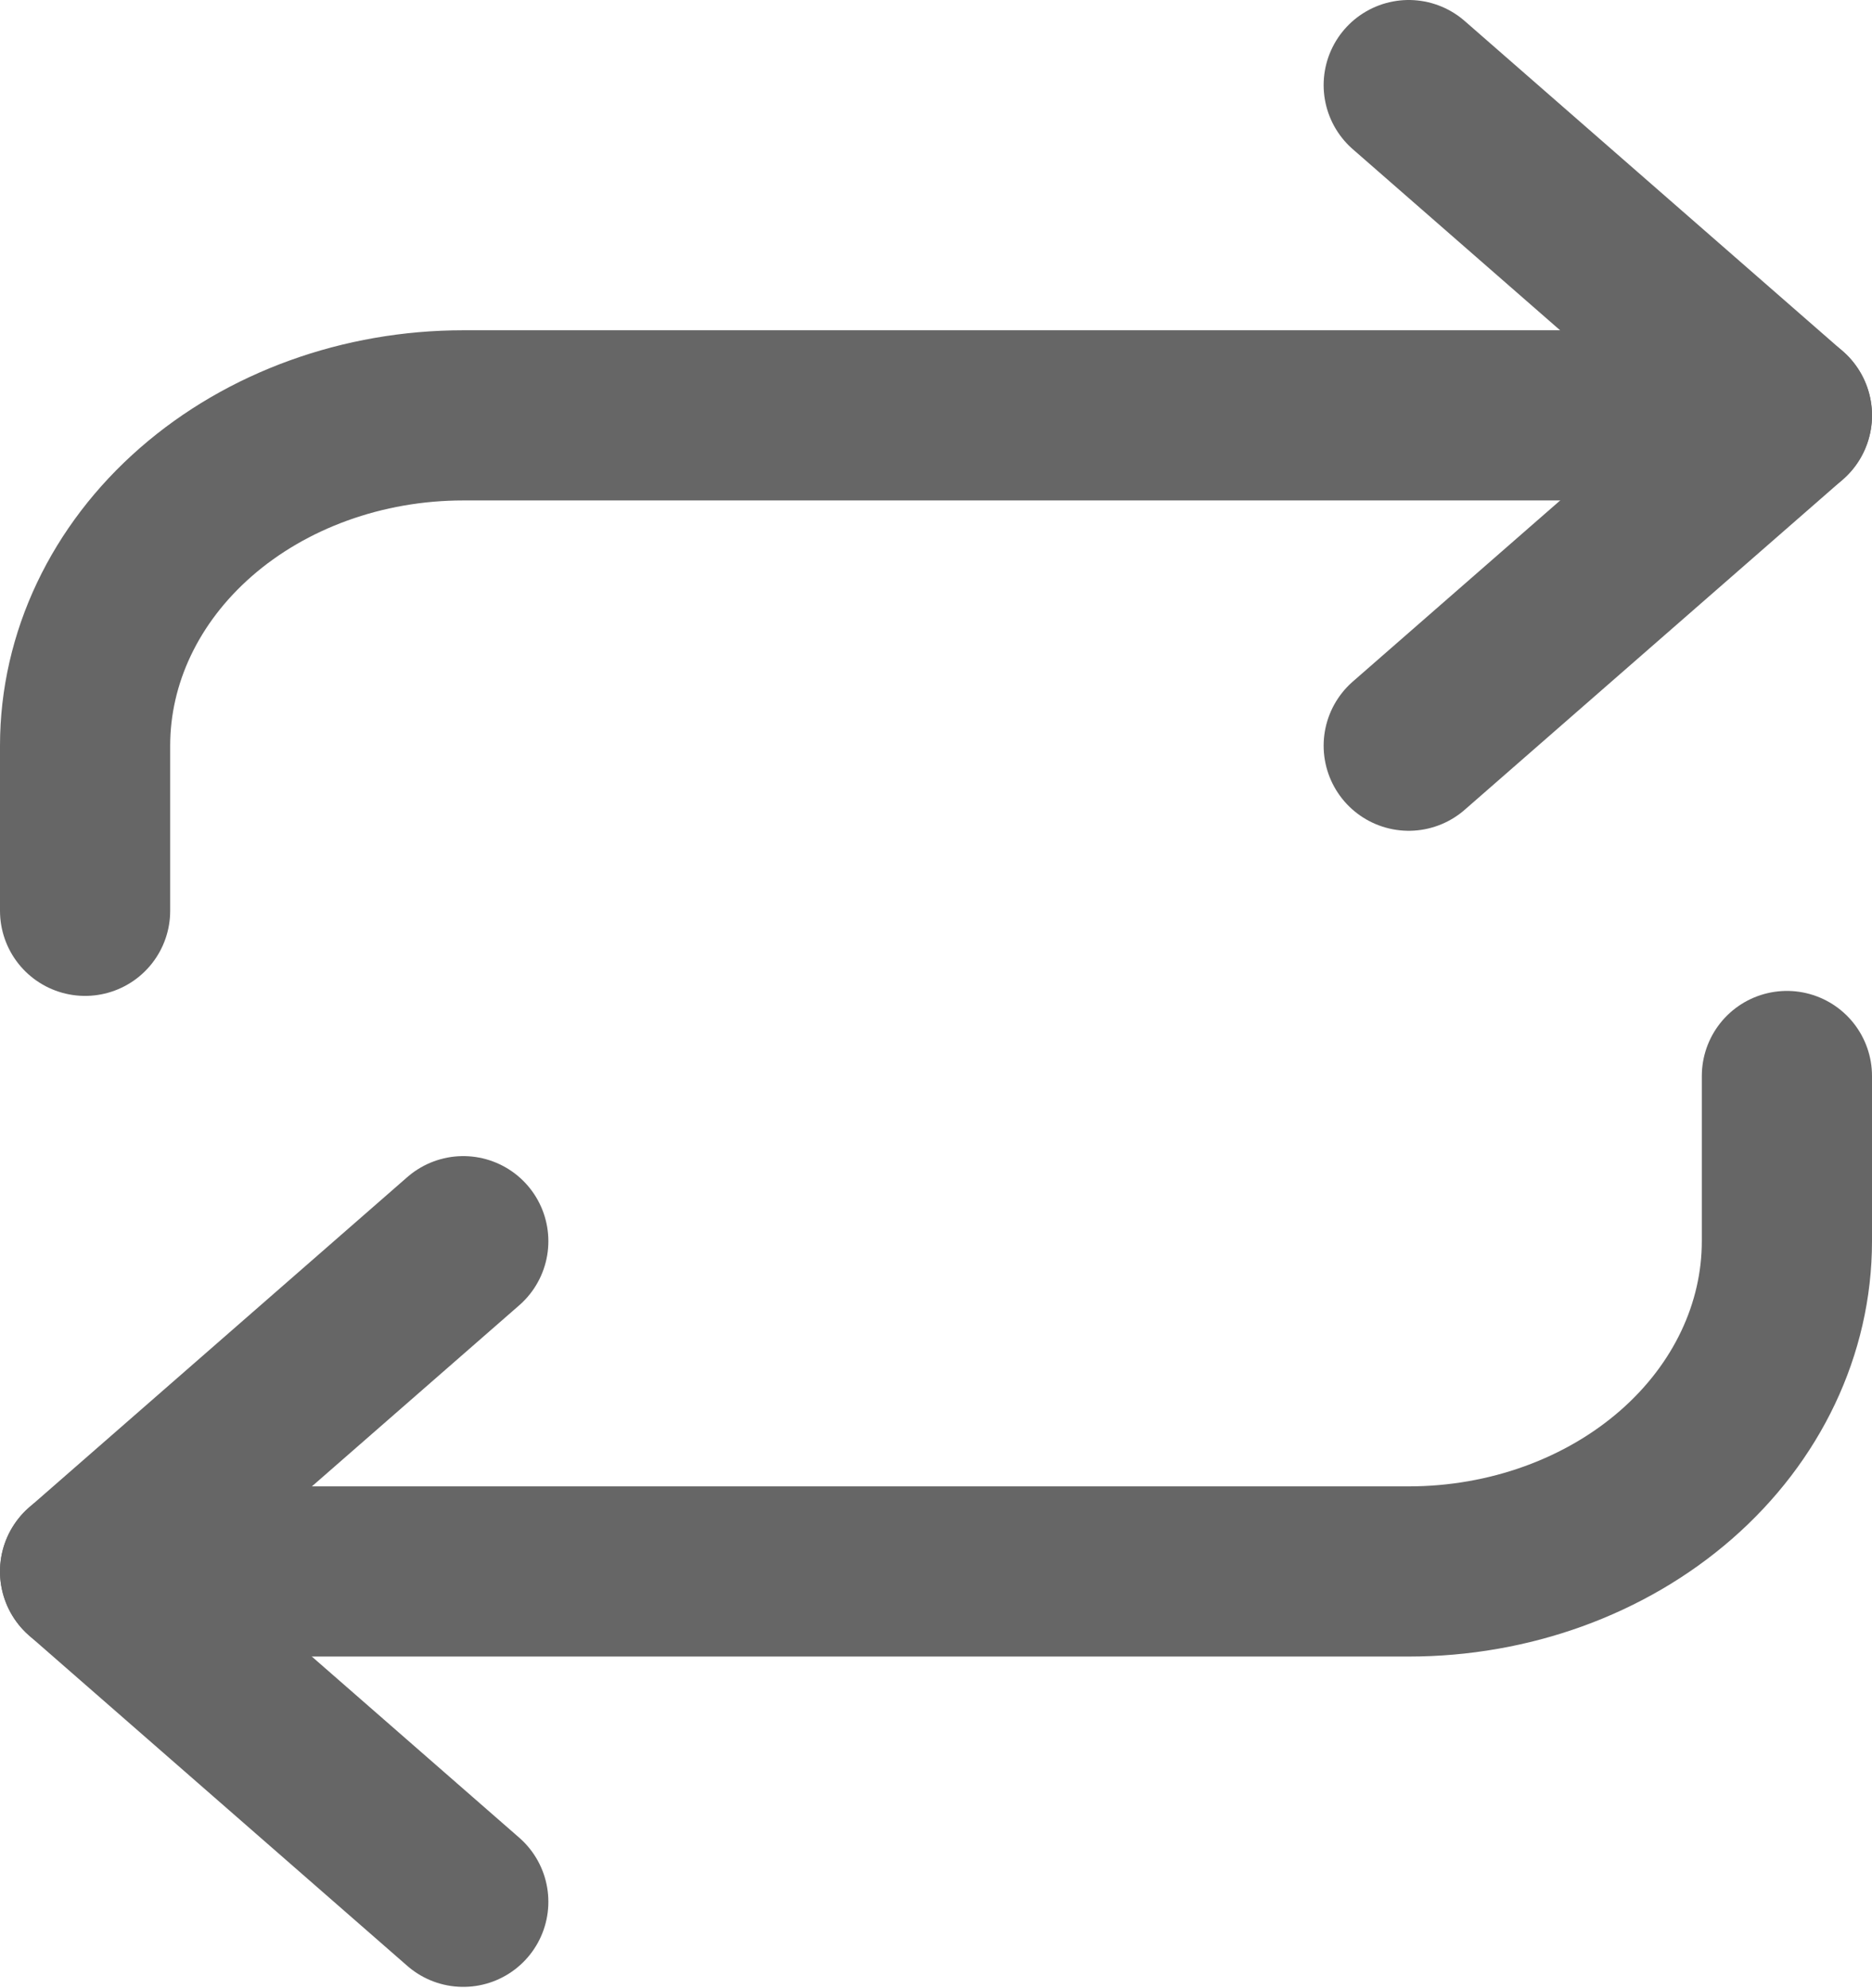 <svg width="550" height="584" viewBox="0 0 550 584" fill="none" xmlns="http://www.w3.org/2000/svg">
<path d="M413.89 25L525 122.047L413.89 219.095" stroke="#666666" stroke-width="50" stroke-linecap="round" stroke-linejoin="round"/>
<path d="M25 267.609V219.085C25 193.346 36.706 168.662 57.544 150.462C78.381 132.262 106.643 122.037 136.111 122.037H525" stroke="#666666" stroke-width="50" stroke-linecap="round" stroke-linejoin="round"/>
<path d="M136.111 558.771L25 461.725L136.111 364.679" stroke="#666666" stroke-width="50" stroke-linecap="round" stroke-linejoin="round"/>
<path d="M525 316.145V364.668C525 390.406 513.294 415.09 492.456 433.29C471.619 451.49 443.357 461.715 413.889 461.715H25" stroke="#666666" stroke-width="50" stroke-linecap="round" stroke-linejoin="round"/>
</svg>
